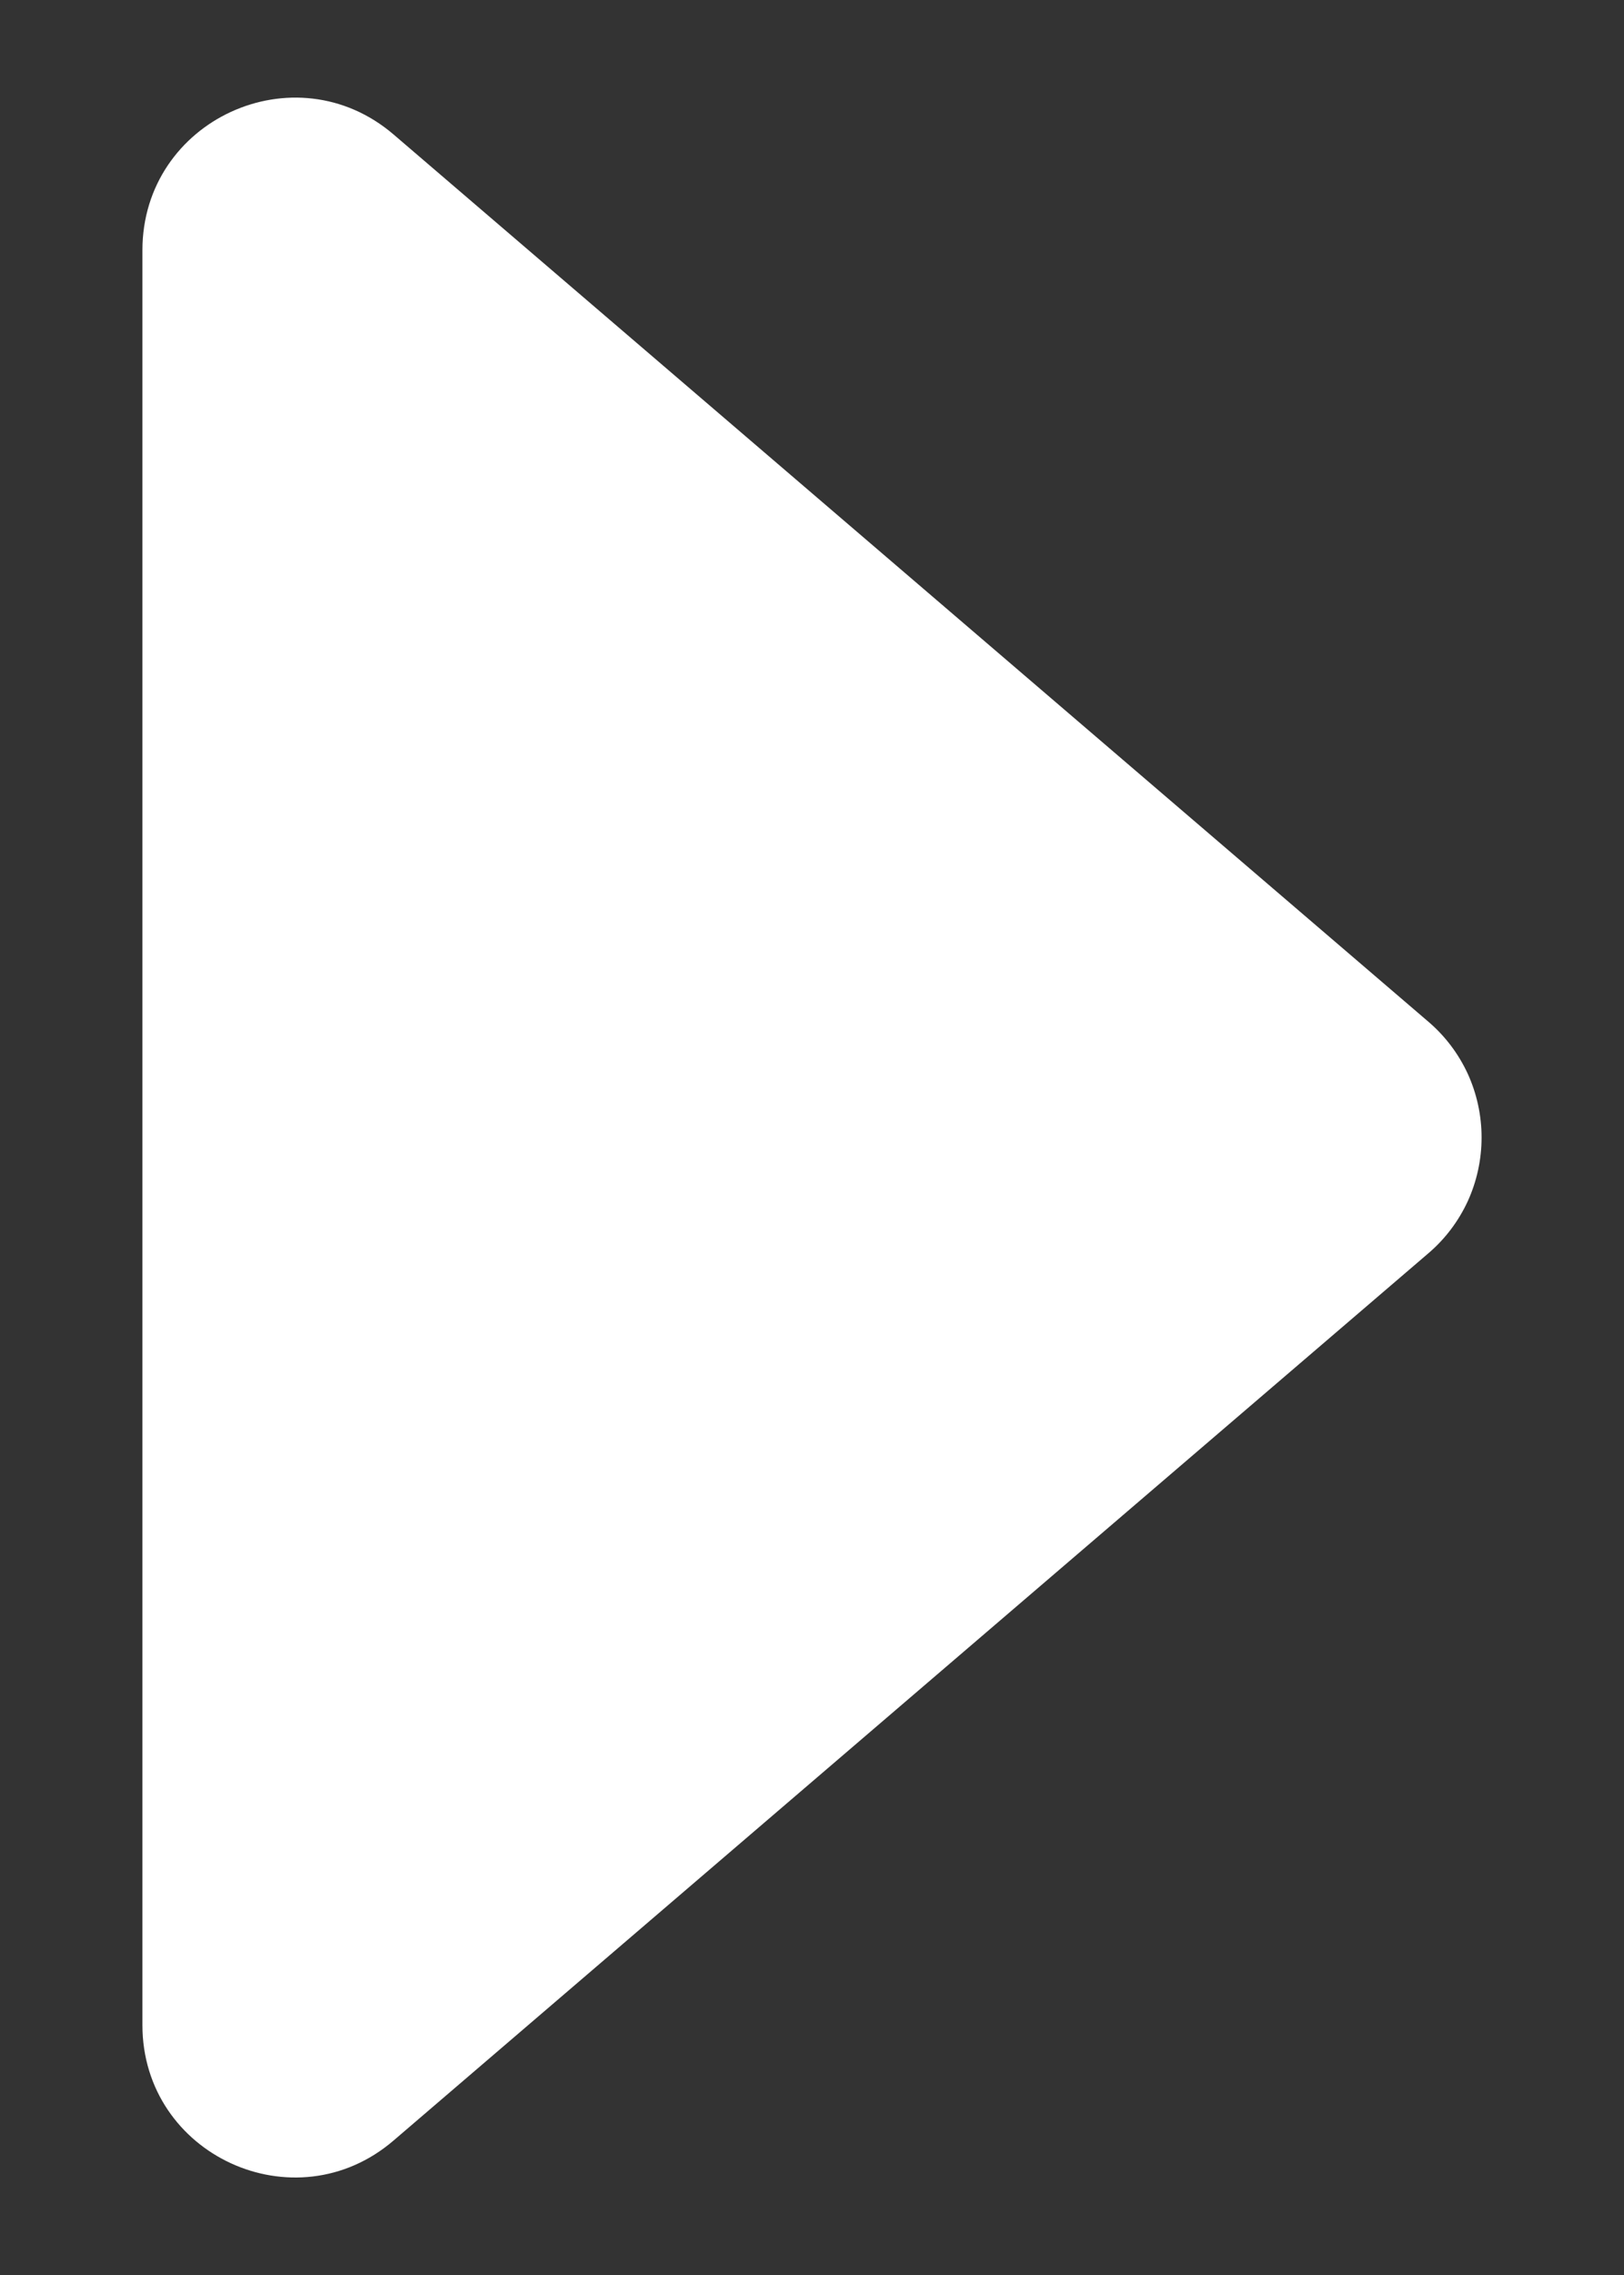 
<svg width="10" height="14" viewBox="0 0 10 14" fill="none" xmlns="http://www.w3.org/2000/svg">
<rect x="0" y="0" width="10" height="14" fill="#333333" stroke="none"/>
<path d="M2.424 13.172L8.796 7.712C8.899 7.624 8.981 7.515 9.038 7.392C9.094 7.269 9.123 7.135 9.123 7C9.123 6.865 9.094 6.731 9.038 6.608C8.981 6.485 8.899 6.376 8.796 6.288L2.424 0.828C1.816 0.307 0.877 0.739 0.877 1.54L0.877 12.462C0.877 13.262 1.816 13.694 2.424 13.172Z" fill="white"/>
</svg>
